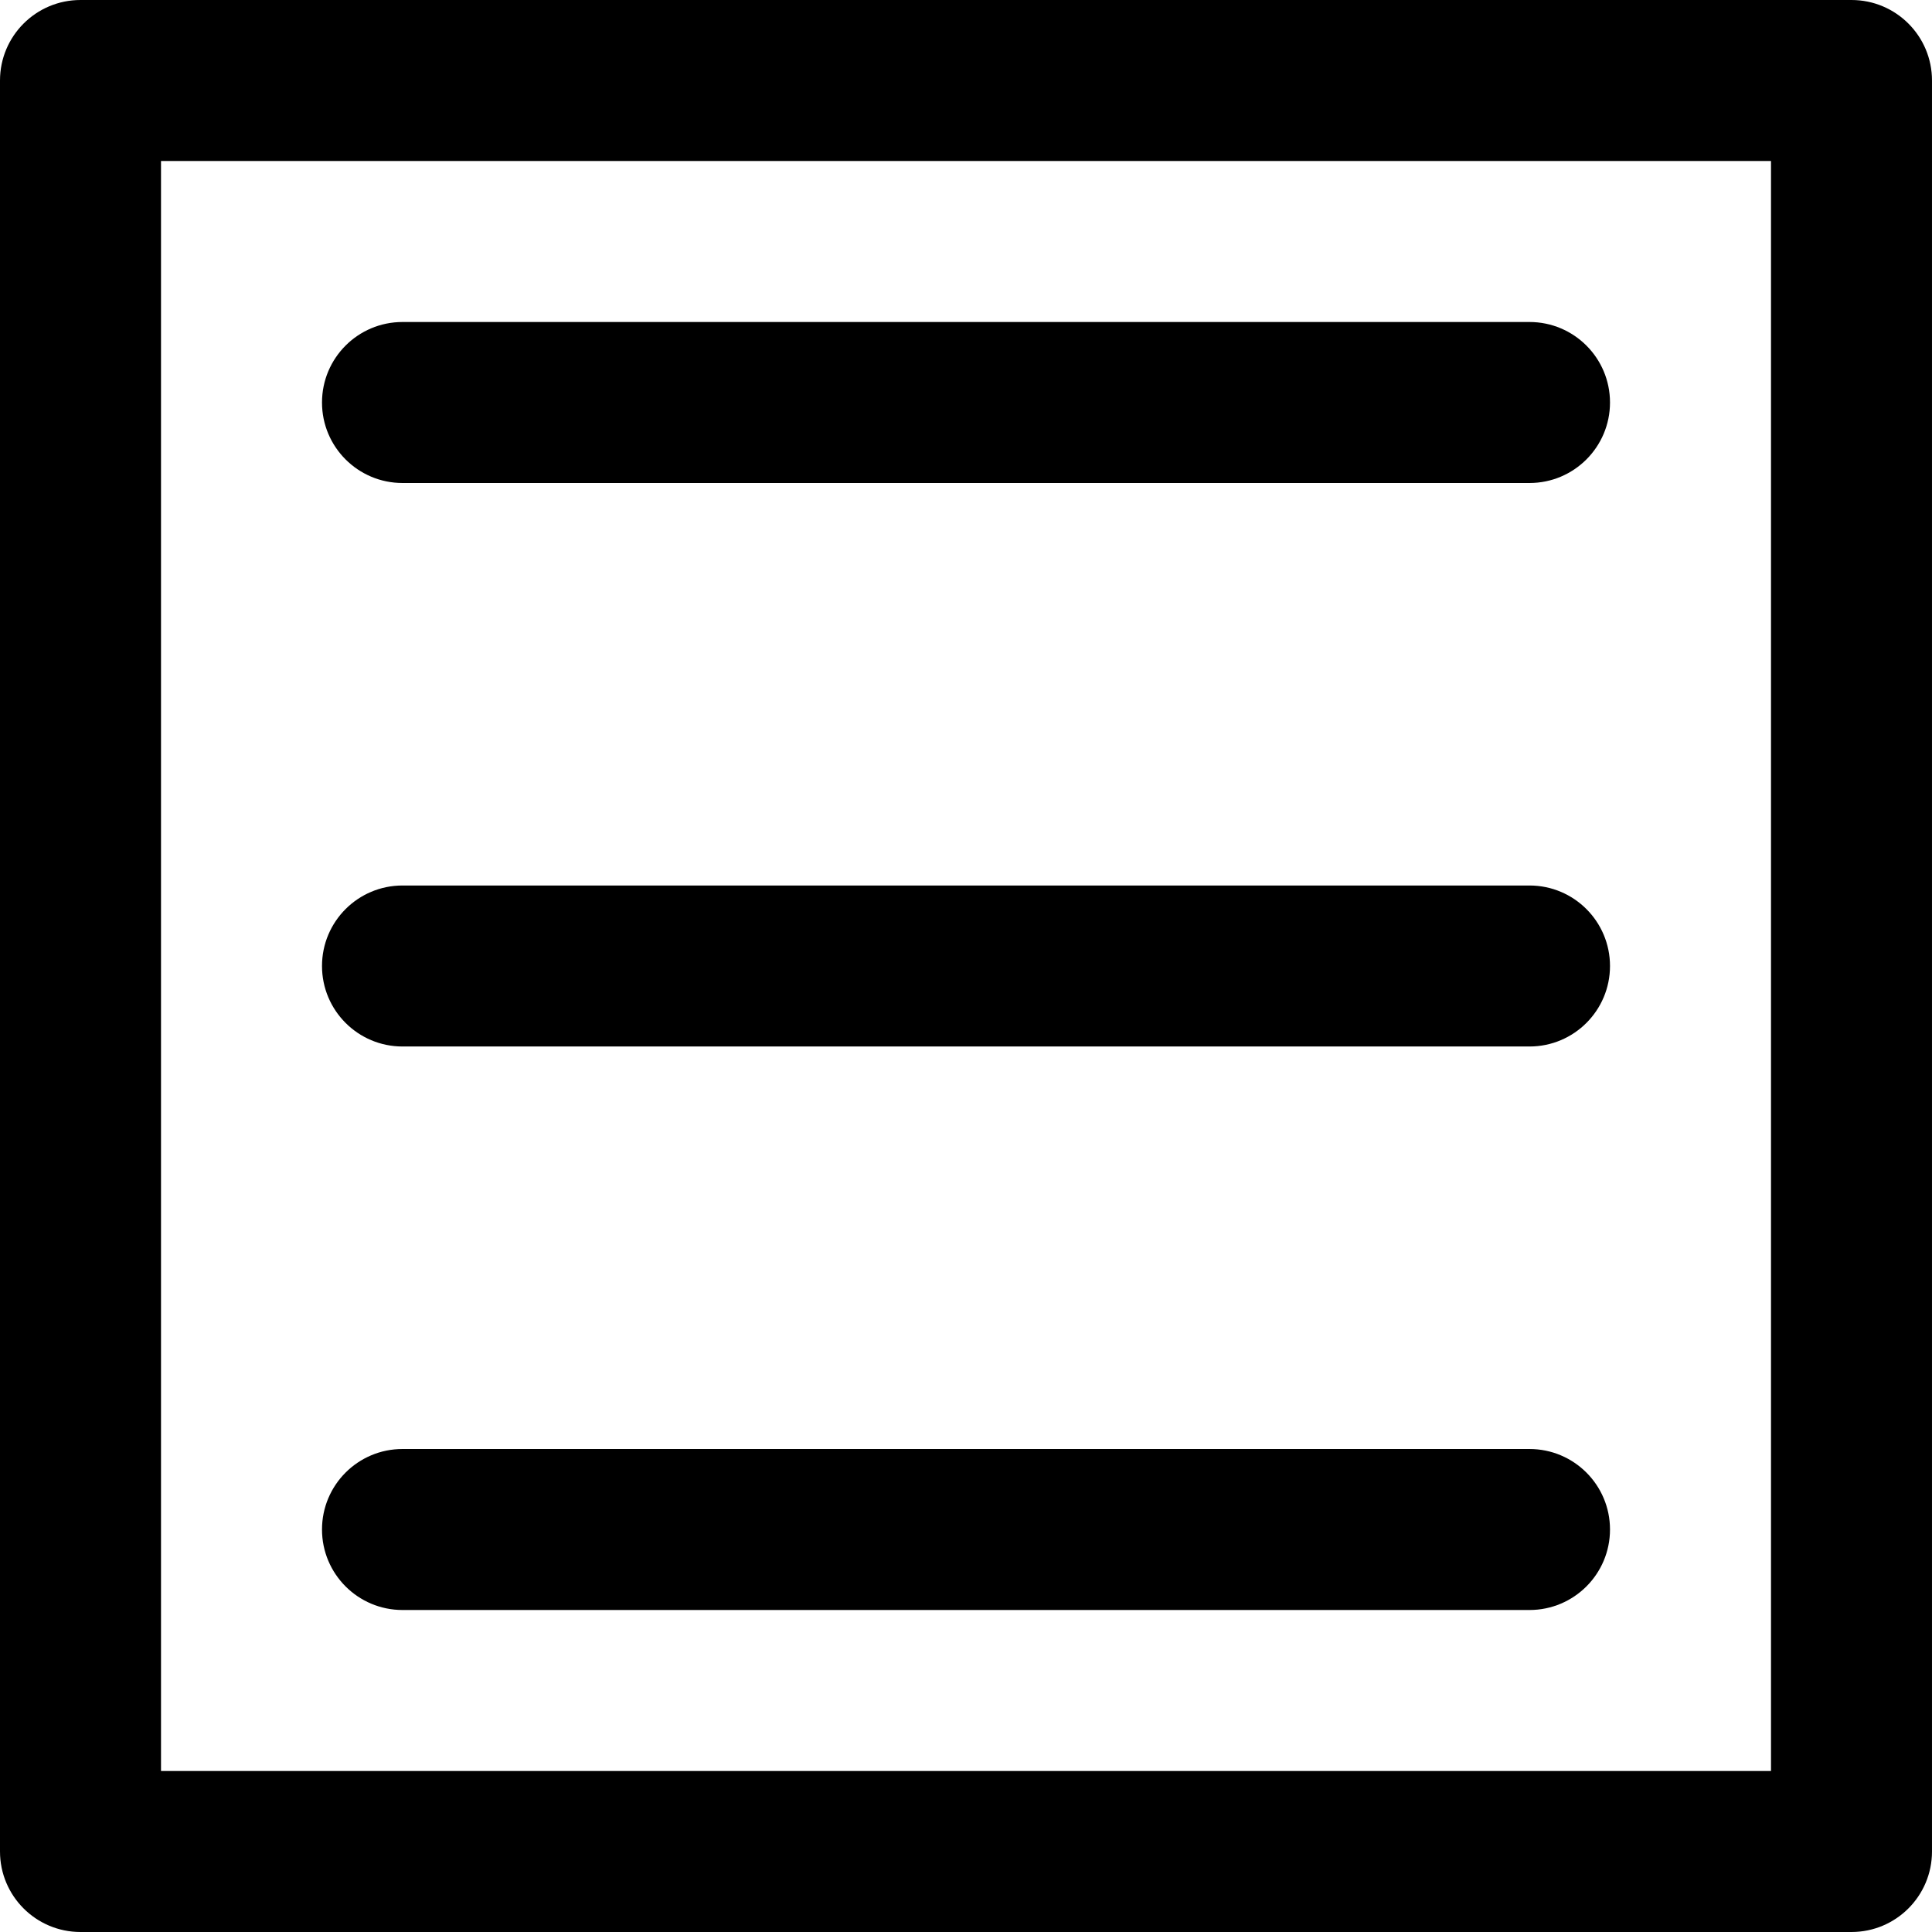 <?xml version="1.0" encoding="iso-8859-1"?>
<!-- Generator: Adobe Illustrator 19.0.0, SVG Export Plug-In . SVG Version: 6.00 Build 0)  -->
<svg version="1.1" id="Layer_1" xmlns="http://www.w3.org/2000/svg" xmlns:xlink="http://www.w3.org/1999/xlink" x="0px" y="0px"
	 viewBox="0 0 512 512" style="enable-background:new 0 0 512 512;" xml:space="preserve">
<g>
	<g>
		<g>
			<path d="M490.667,0H21.333C9.551,0,0,9.551,0,21.333v469.333C0,502.449,9.551,512,21.333,512h469.333
				c11.782,0,21.333-9.551,21.333-21.333V21.333C512,9.551,502.449,0,490.667,0z M469.333,469.333H42.667V42.667h426.667V469.333z"
				/>
			<path d="M106.667,128h298.667c11.782,0,21.333-9.551,21.333-21.333c0-11.782-9.551-21.333-21.333-21.333H106.667
				c-11.782,0-21.333,9.551-21.333,21.333C85.333,118.449,94.885,128,106.667,128z"/>
			<path d="M106.667,277.333h298.667c11.782,0,21.333-9.551,21.333-21.333s-9.551-21.333-21.333-21.333H106.667
				c-11.782,0-21.333,9.551-21.333,21.333S94.885,277.333,106.667,277.333z"/>
			<path d="M106.667,426.667h298.667c11.782,0,21.333-9.551,21.333-21.333c0-11.782-9.551-21.333-21.333-21.333H106.667
				c-11.782,0-21.333,9.551-21.333,21.333C85.333,417.115,94.885,426.667,106.667,426.667z"/>
		</g>
	</g>
</g>
<g>
</g>
<g>
</g>
<g>
</g>
<g>
</g>
<g>
</g>
<g>
</g>
<g>
</g>
<g>
</g>
<g>
</g>
<g>
</g>
<g>
</g>
<g>
</g>
<g>
</g>
<g>
</g>
<g>
</g>
</svg>
